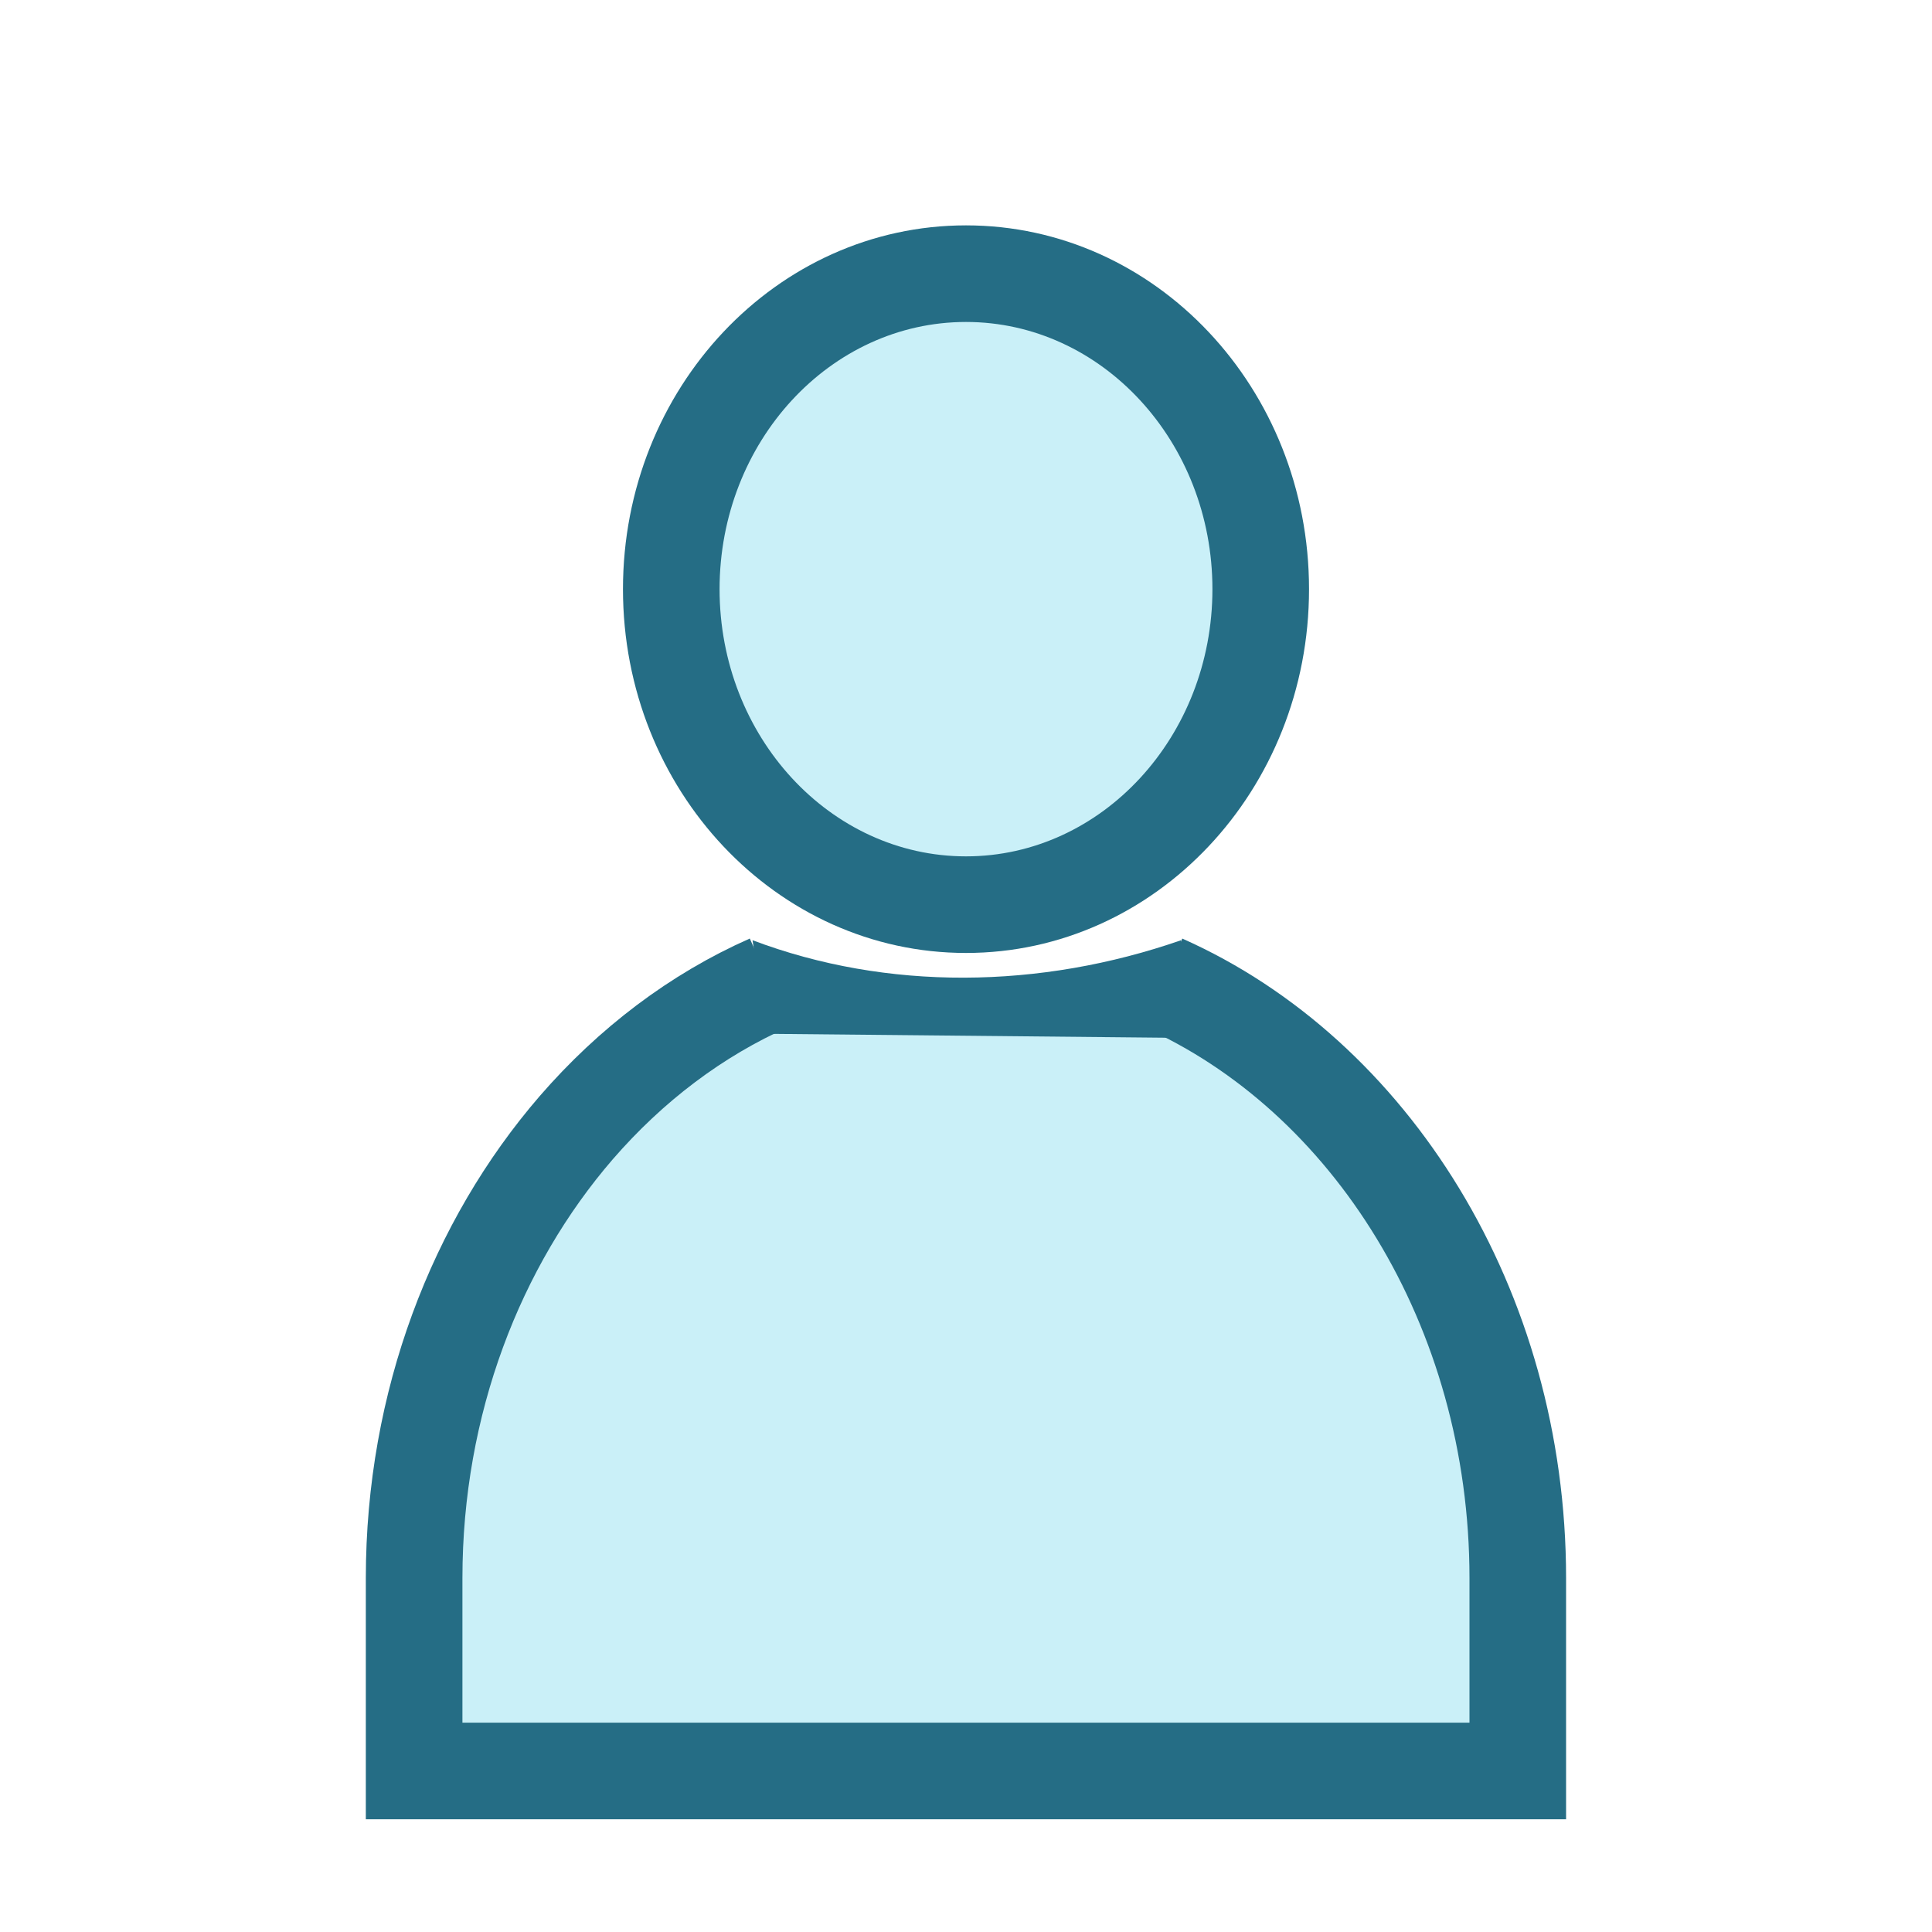 <?xml version="1.0" encoding="UTF-8"?>
<svg id="Layer_1" data-name="Layer 1" xmlns="http://www.w3.org/2000/svg" viewBox="0 0 200 200">
  <defs>
    <style>
      .cls-1, .cls-2 {
        fill: #caf0f8;
      }

      .cls-2 {
        stroke: #256d85;
        stroke-miterlimit: 10;
        stroke-width: 10px;
      }

      .cls-3 {
        fill: #256d85;
      }
    </style>
  </defs>
  <g id="icon_individuel" data-name="icon individuel">
    <g id="duotone-1">
      <g>
        <ellipse class="cls-1" cx="100" cy="61" rx="30.51" ry="32.66"/>
        <path class="cls-3" d="M100,33.33c14.07,0,25.51,12.41,25.51,27.66s-11.44,27.66-25.51,27.66-25.51-12.41-25.51-27.66,11.44-27.66,25.51-27.66m0-10c-19.61,0-35.51,16.86-35.51,37.66s15.9,37.66,35.51,37.66,35.51-16.86,35.51-37.66-15.9-37.66-35.51-37.66h0Z"/>
      </g>
      <path class="cls-2" d="M120.36,101.73c21.45,9.53,36.76,33.62,36.76,61.64v19.96H42.87v-19.96c0-18.14,6.43-34.65,16.78-46.63,5.64-6.51,12.43-11.67,19.99-15.01"/>
      <path class="cls-3" d="M77.9,97.33c13.92,5.26,29.75,5.08,44.37,0l-1.02,10.1-41.82-.41-1.53-9.69Z"/>
    </g>
  </g>
</svg>